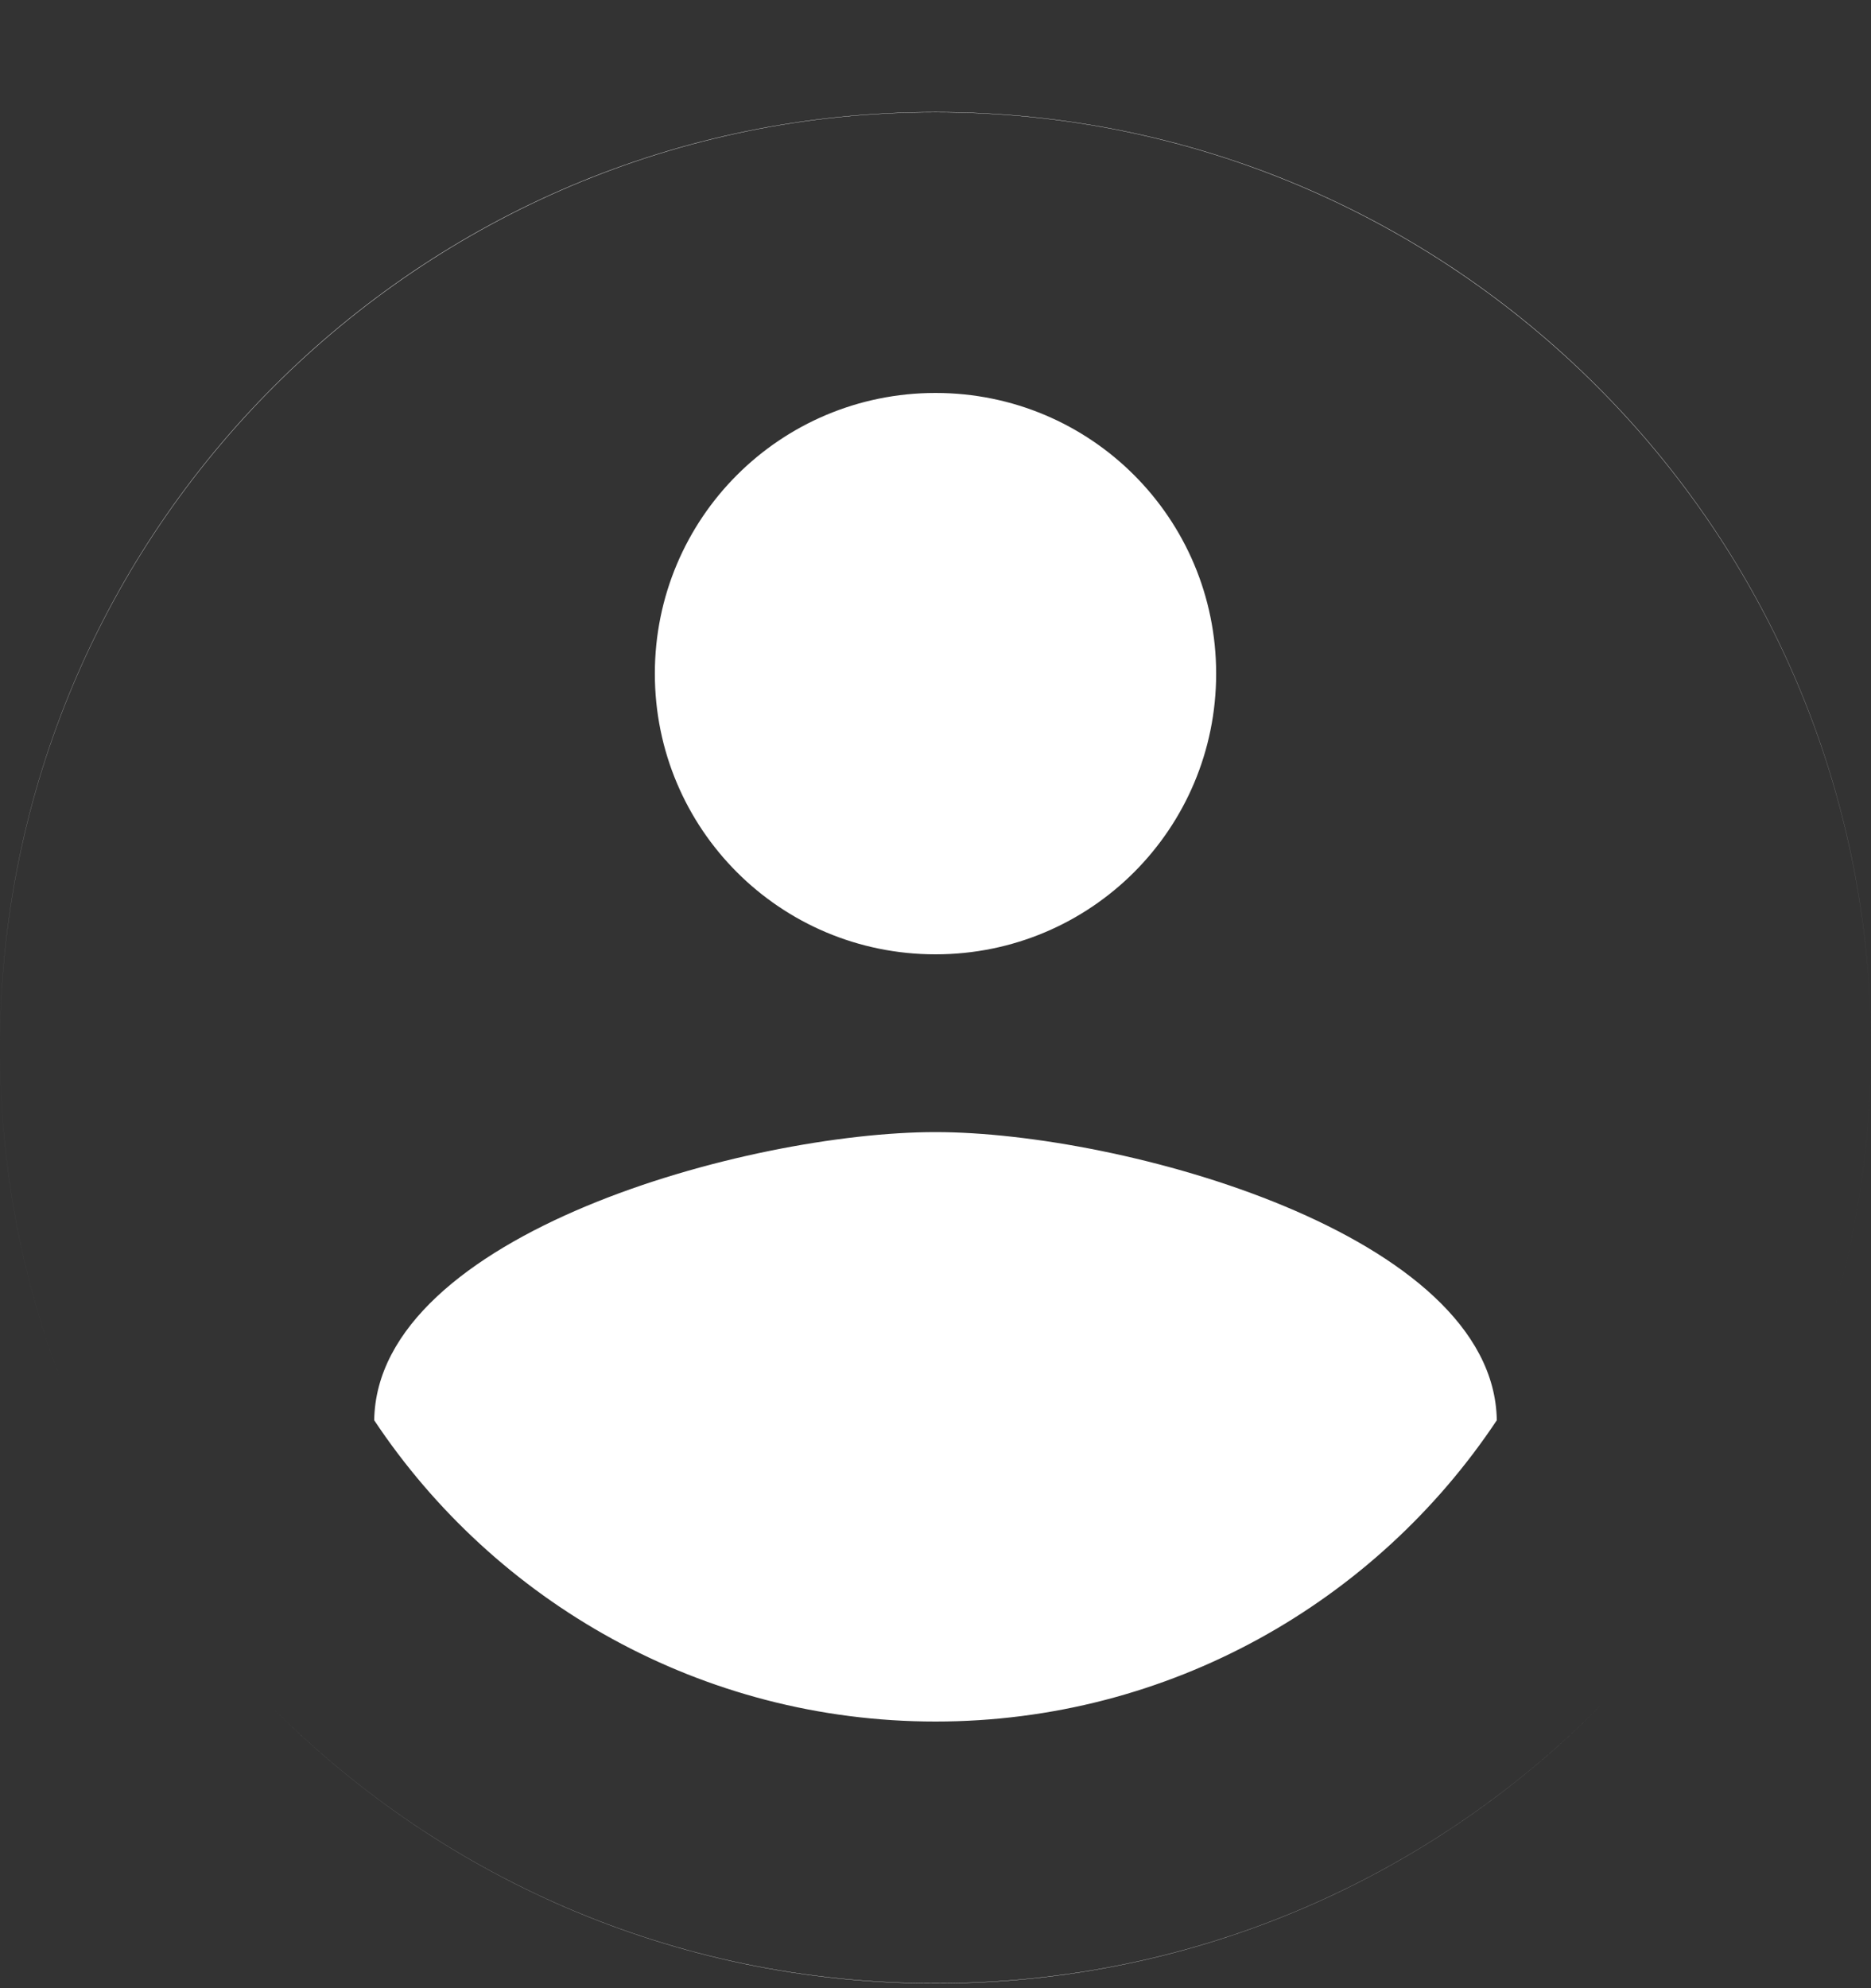 <svg width="16" height="17" viewBox="0 0 16 17" fill="none" xmlns="http://www.w3.org/2000/svg">
<rect x="0" y="0" width="16" height="17" fill="#333333" stroke="none"/>
<path fill-rule="evenodd" clip-rule="evenodd" d="M15.411 11.977C15.791 11.046 16 10.027 16 8.959C16 8.959 16 8.96 16 8.96C16 10.027 15.791 11.046 15.411 11.977ZM13.736 14.534C14.447 13.803 15.02 12.937 15.411 11.977C15.02 12.937 14.447 13.803 13.736 14.534ZM2.272 14.543C3.725 16.033 5.754 16.958 8 16.958C10.25 16.958 12.283 16.029 13.736 14.534C12.283 16.03 10.249 16.96 8 16.96C5.755 16.96 3.725 16.034 2.272 14.543ZM0.589 11.977C0.982 12.94 1.557 13.81 2.272 14.543C1.557 13.81 0.982 12.94 0.589 11.977ZM0.589 11.977C0.209 11.046 0 10.027 0 8.96C0 4.544 3.584 0.96 8 0.96C12.416 0.96 16 4.544 16 8.959C16 8.959 16 8.959 16 8.958C16 4.54 12.418 0.958 8 0.958C3.582 0.958 0 4.54 0 8.958C0 10.026 0.209 11.046 0.589 11.977ZM10.4 5.76C10.4 4.432 9.328 3.36 8 3.36C6.672 3.36 5.6 4.432 5.6 5.76C5.6 7.088 6.672 8.16 8 8.16C9.328 8.16 10.4 7.088 10.4 5.76ZM3.2 12.144C4.232 13.696 6 14.72 8 14.72C10 14.72 11.768 13.696 12.8 12.144C12.776 10.552 9.592 9.68 8 9.68C6.4 9.68 3.224 10.552 3.2 12.144Z" fill="white"/>
</svg>
